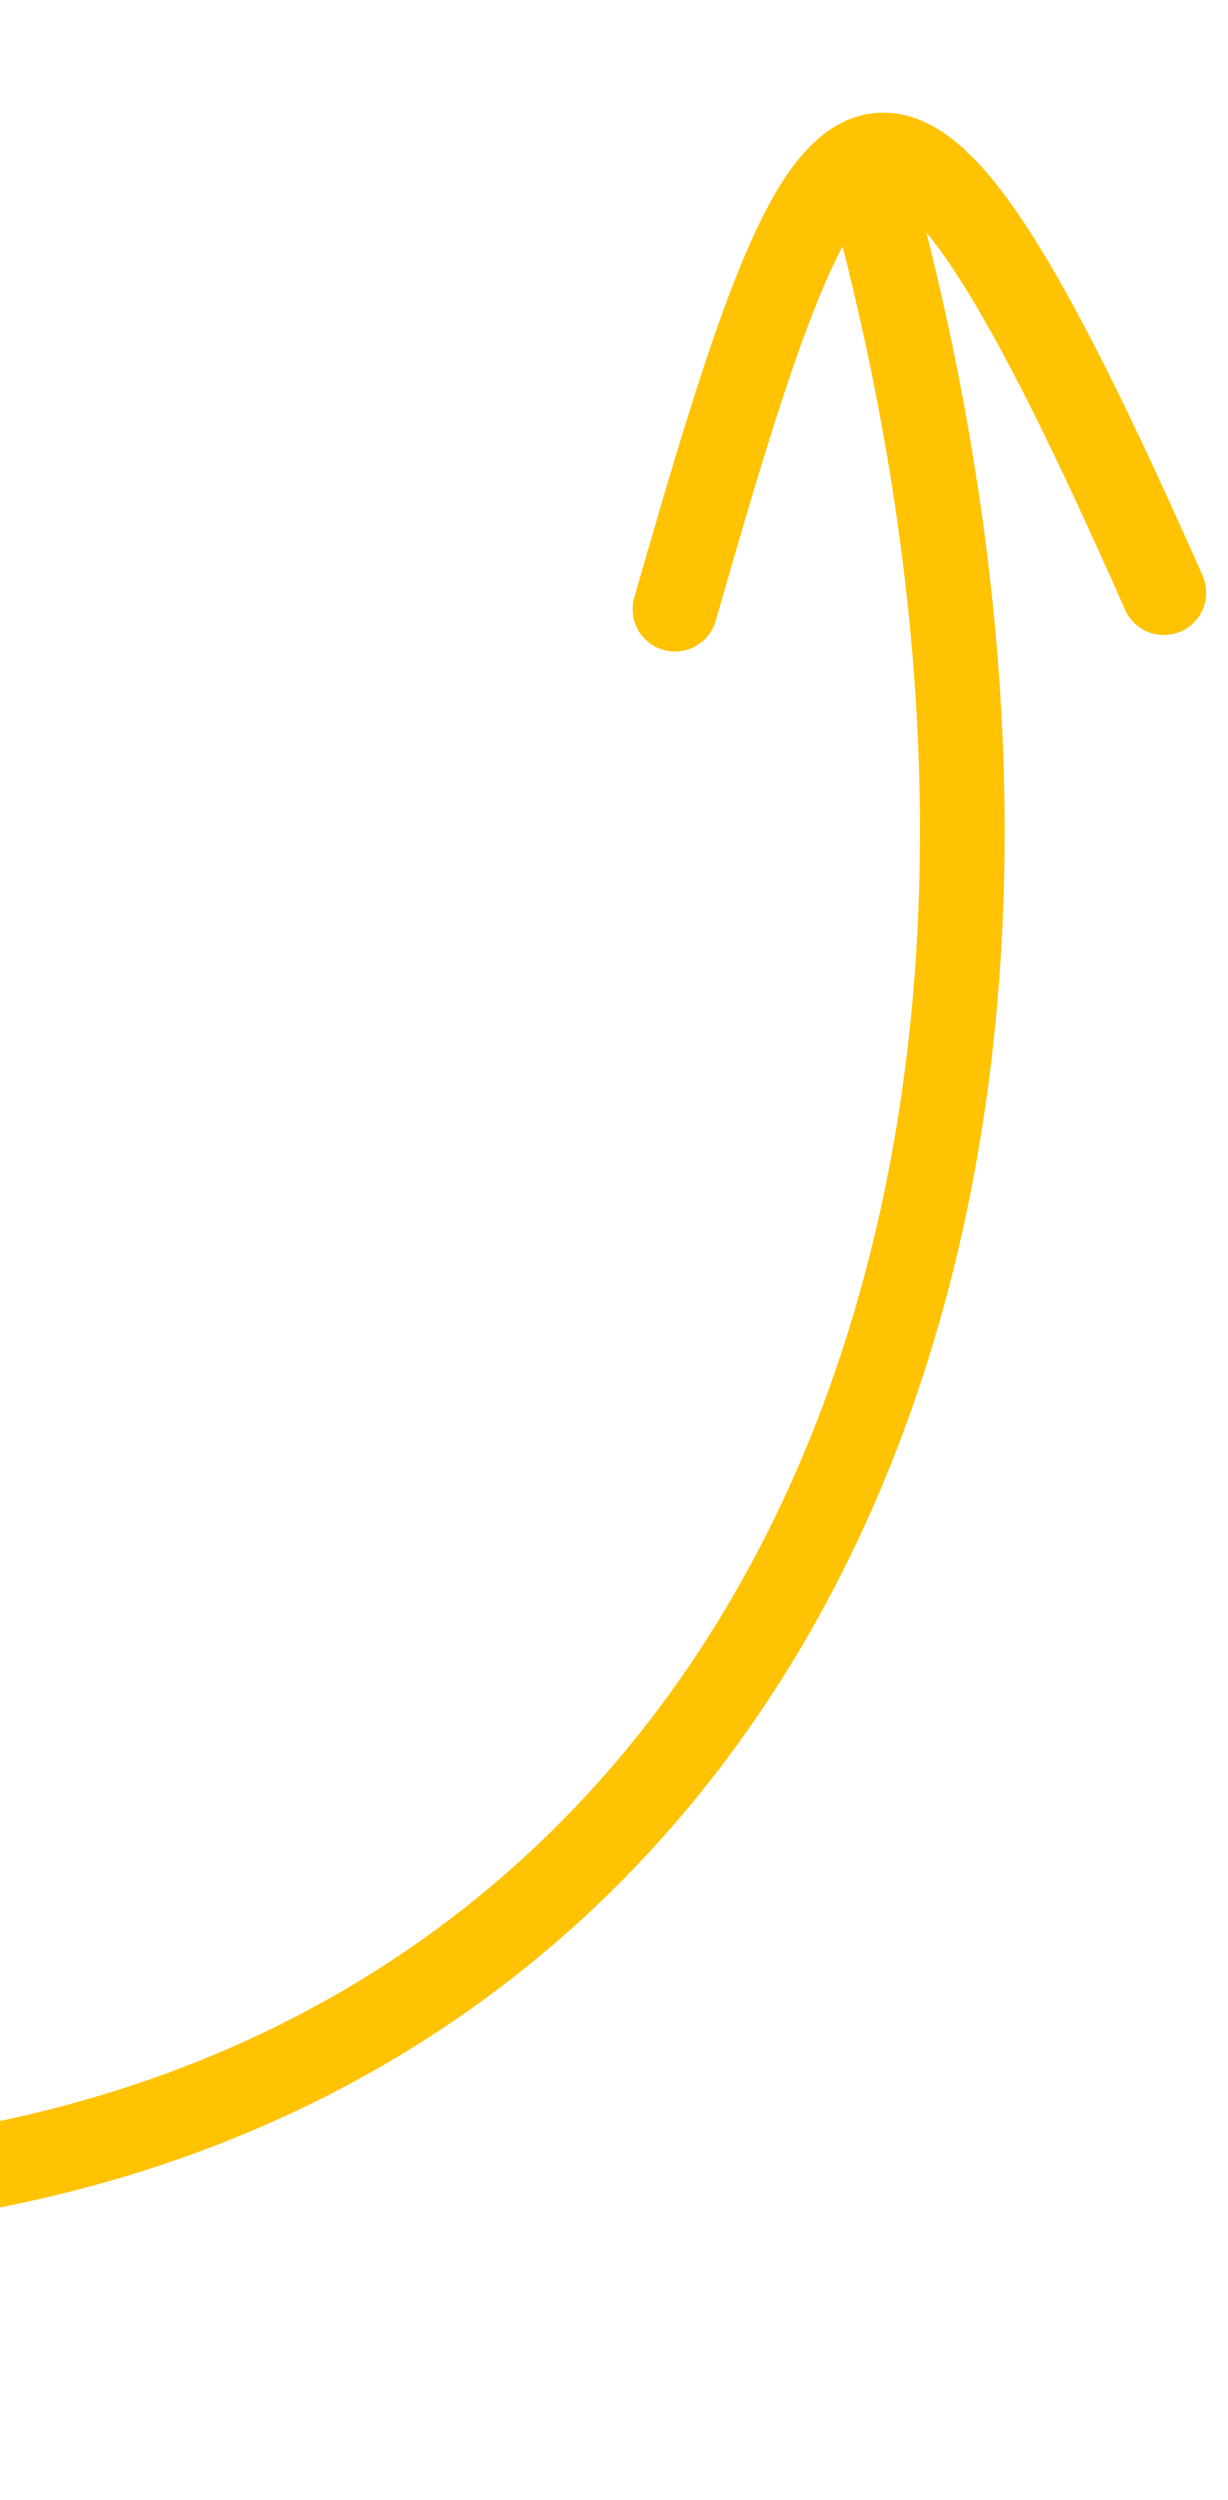 <svg xmlns="http://www.w3.org/2000/svg" width="29" height="59" viewBox="0 0 29 59">
  <g fill="none" fill-rule="evenodd" stroke="#FFC304" stroke-linecap="round" stroke-linejoin="round" stroke-width="2" transform="scale(1 -1) rotate(-28 -101.302 -15.538)">
    <path d="M11.296,0.137 C-3.932,12.052 -2.872,33.465 14.836,51.939" transform="matrix(-1 0 0 1 15.49 0)"/>
    <path d="M0.149,46.294 C13.03,56.403 12.976,53.781 10.159,40.53" transform="matrix(-1 0 0 1 11.83 0)"/>
  </g>
</svg>

